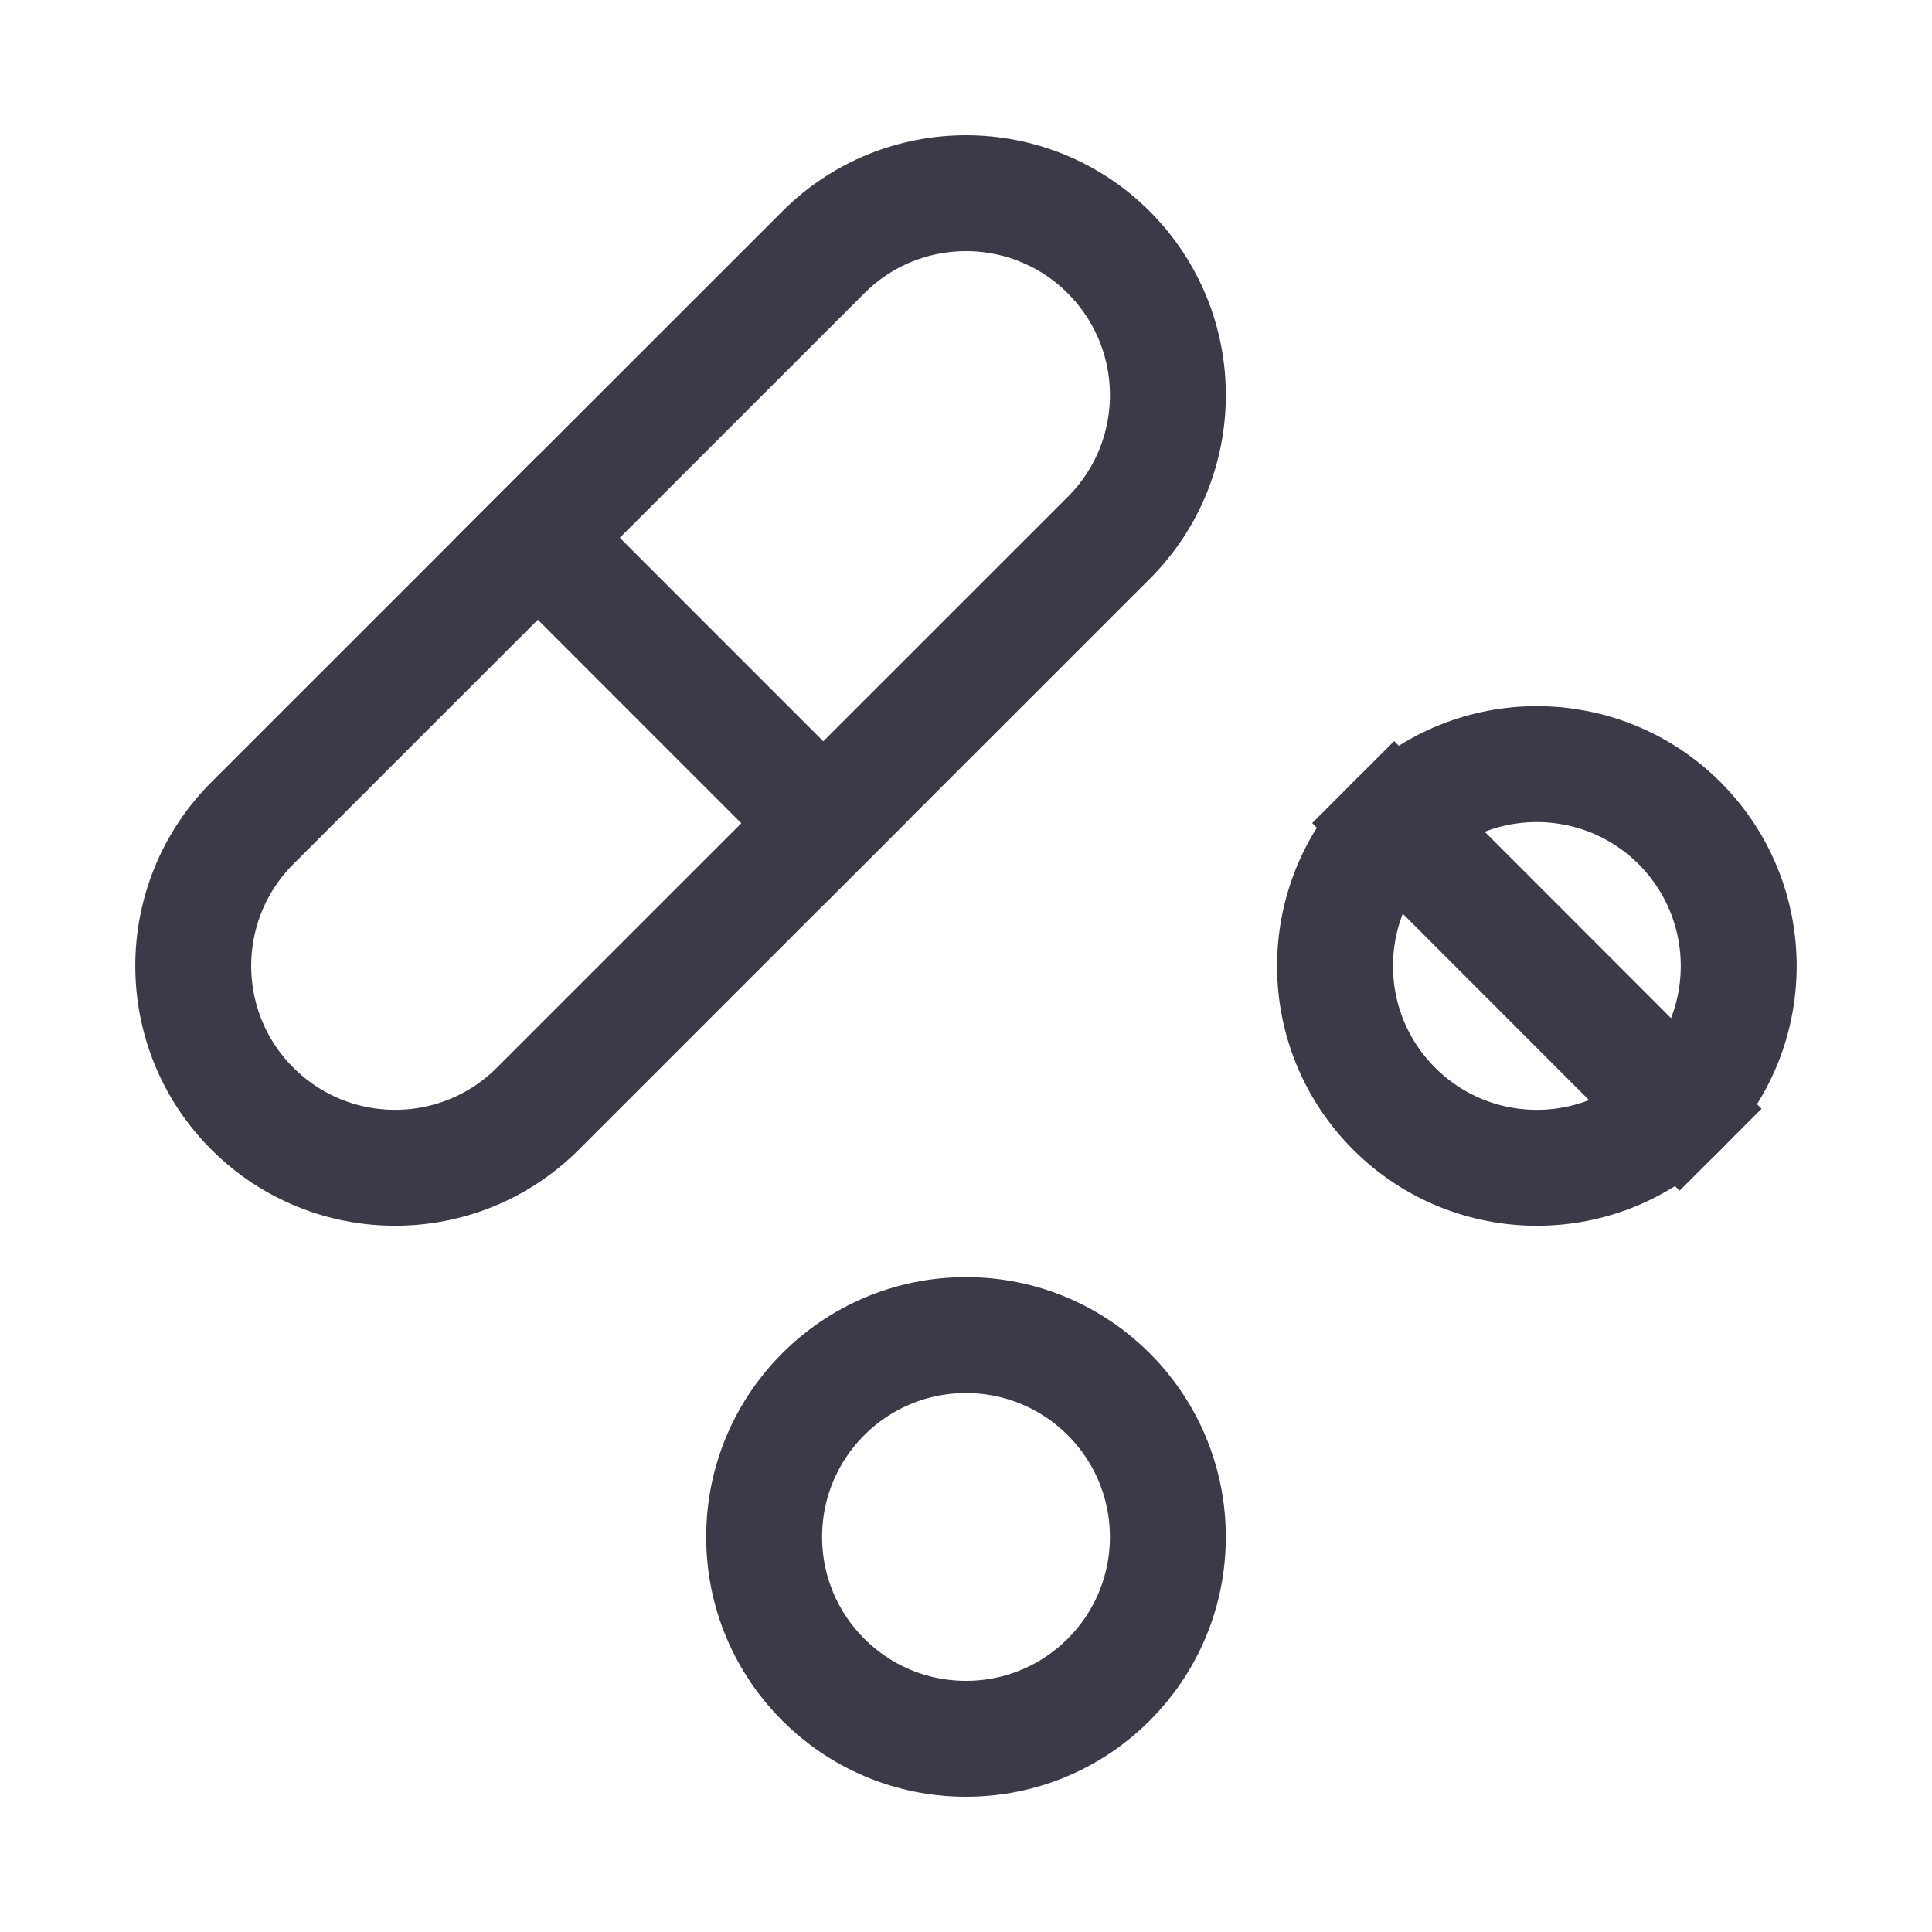 <?xml version="1.0" encoding="utf-8"?>
<!-- Generator: Adobe Illustrator 15.1.0, SVG Export Plug-In  -->
<!DOCTYPE svg PUBLIC "-//W3C//DTD SVG 1.1//EN" "http://www.w3.org/Graphics/SVG/1.1/DTD/svg11.dtd">
<svg version="1.1"
	 xmlns="http://www.w3.org/2000/svg" xmlns:xlink="http://www.w3.org/1999/xlink" xmlns:a="http://ns.adobe.com/AdobeSVGViewerExtensions/3.0/"
	 x="0px" y="0px" width="25px" height="25px" viewBox="-1.75 -1.75 25 25"
	 overflow="visible" enable-background="new -1.75 -1.75 25 25" xml:space="preserve">
<defs>
</defs>
<path fill="none" stroke="#3A3A49" stroke-width="1.5" stroke-linecap="square" stroke-miterlimit="10" d="M19.984,12.597
	c1.021-1.02,1.019-2.674,0-3.695c-1.02-1.018-2.674-1.02-3.693,0c-1.021,1.021-1.021,2.676,0,3.695
	C17.31,13.616,18.964,13.616,19.984,12.597z"/>
<circle fill="none" stroke="#3A3A49" stroke-width="1.5" stroke-linecap="square" stroke-miterlimit="10" cx="10.75" cy="18.138" r="2.612"/>
<path fill="none" stroke="#3A3A49" stroke-width="1.5" stroke-linecap="square" stroke-miterlimit="10" d="M12.597,5.21
	c1.021-1.021,1.02-2.674,0-3.695c-1.02-1.02-2.674-1.02-3.693,0L1.516,8.901c-1.021,1.021-1.02,2.676,0,3.695
	c1.02,1.02,2.674,1.02,3.694,0L12.597,5.21z"/>
<line fill="none" stroke="#3A3A49" stroke-width="1.5" stroke-linecap="square" stroke-miterlimit="10" x1="8.903" y1="8.903" x2="5.209" y2="5.208"/>
<line fill="none" stroke="#3A3A49" stroke-width="1.5" stroke-linecap="square" stroke-miterlimit="10" x1="19.984" y1="12.597" x2="16.29" y2="8.901"/>
</svg>
